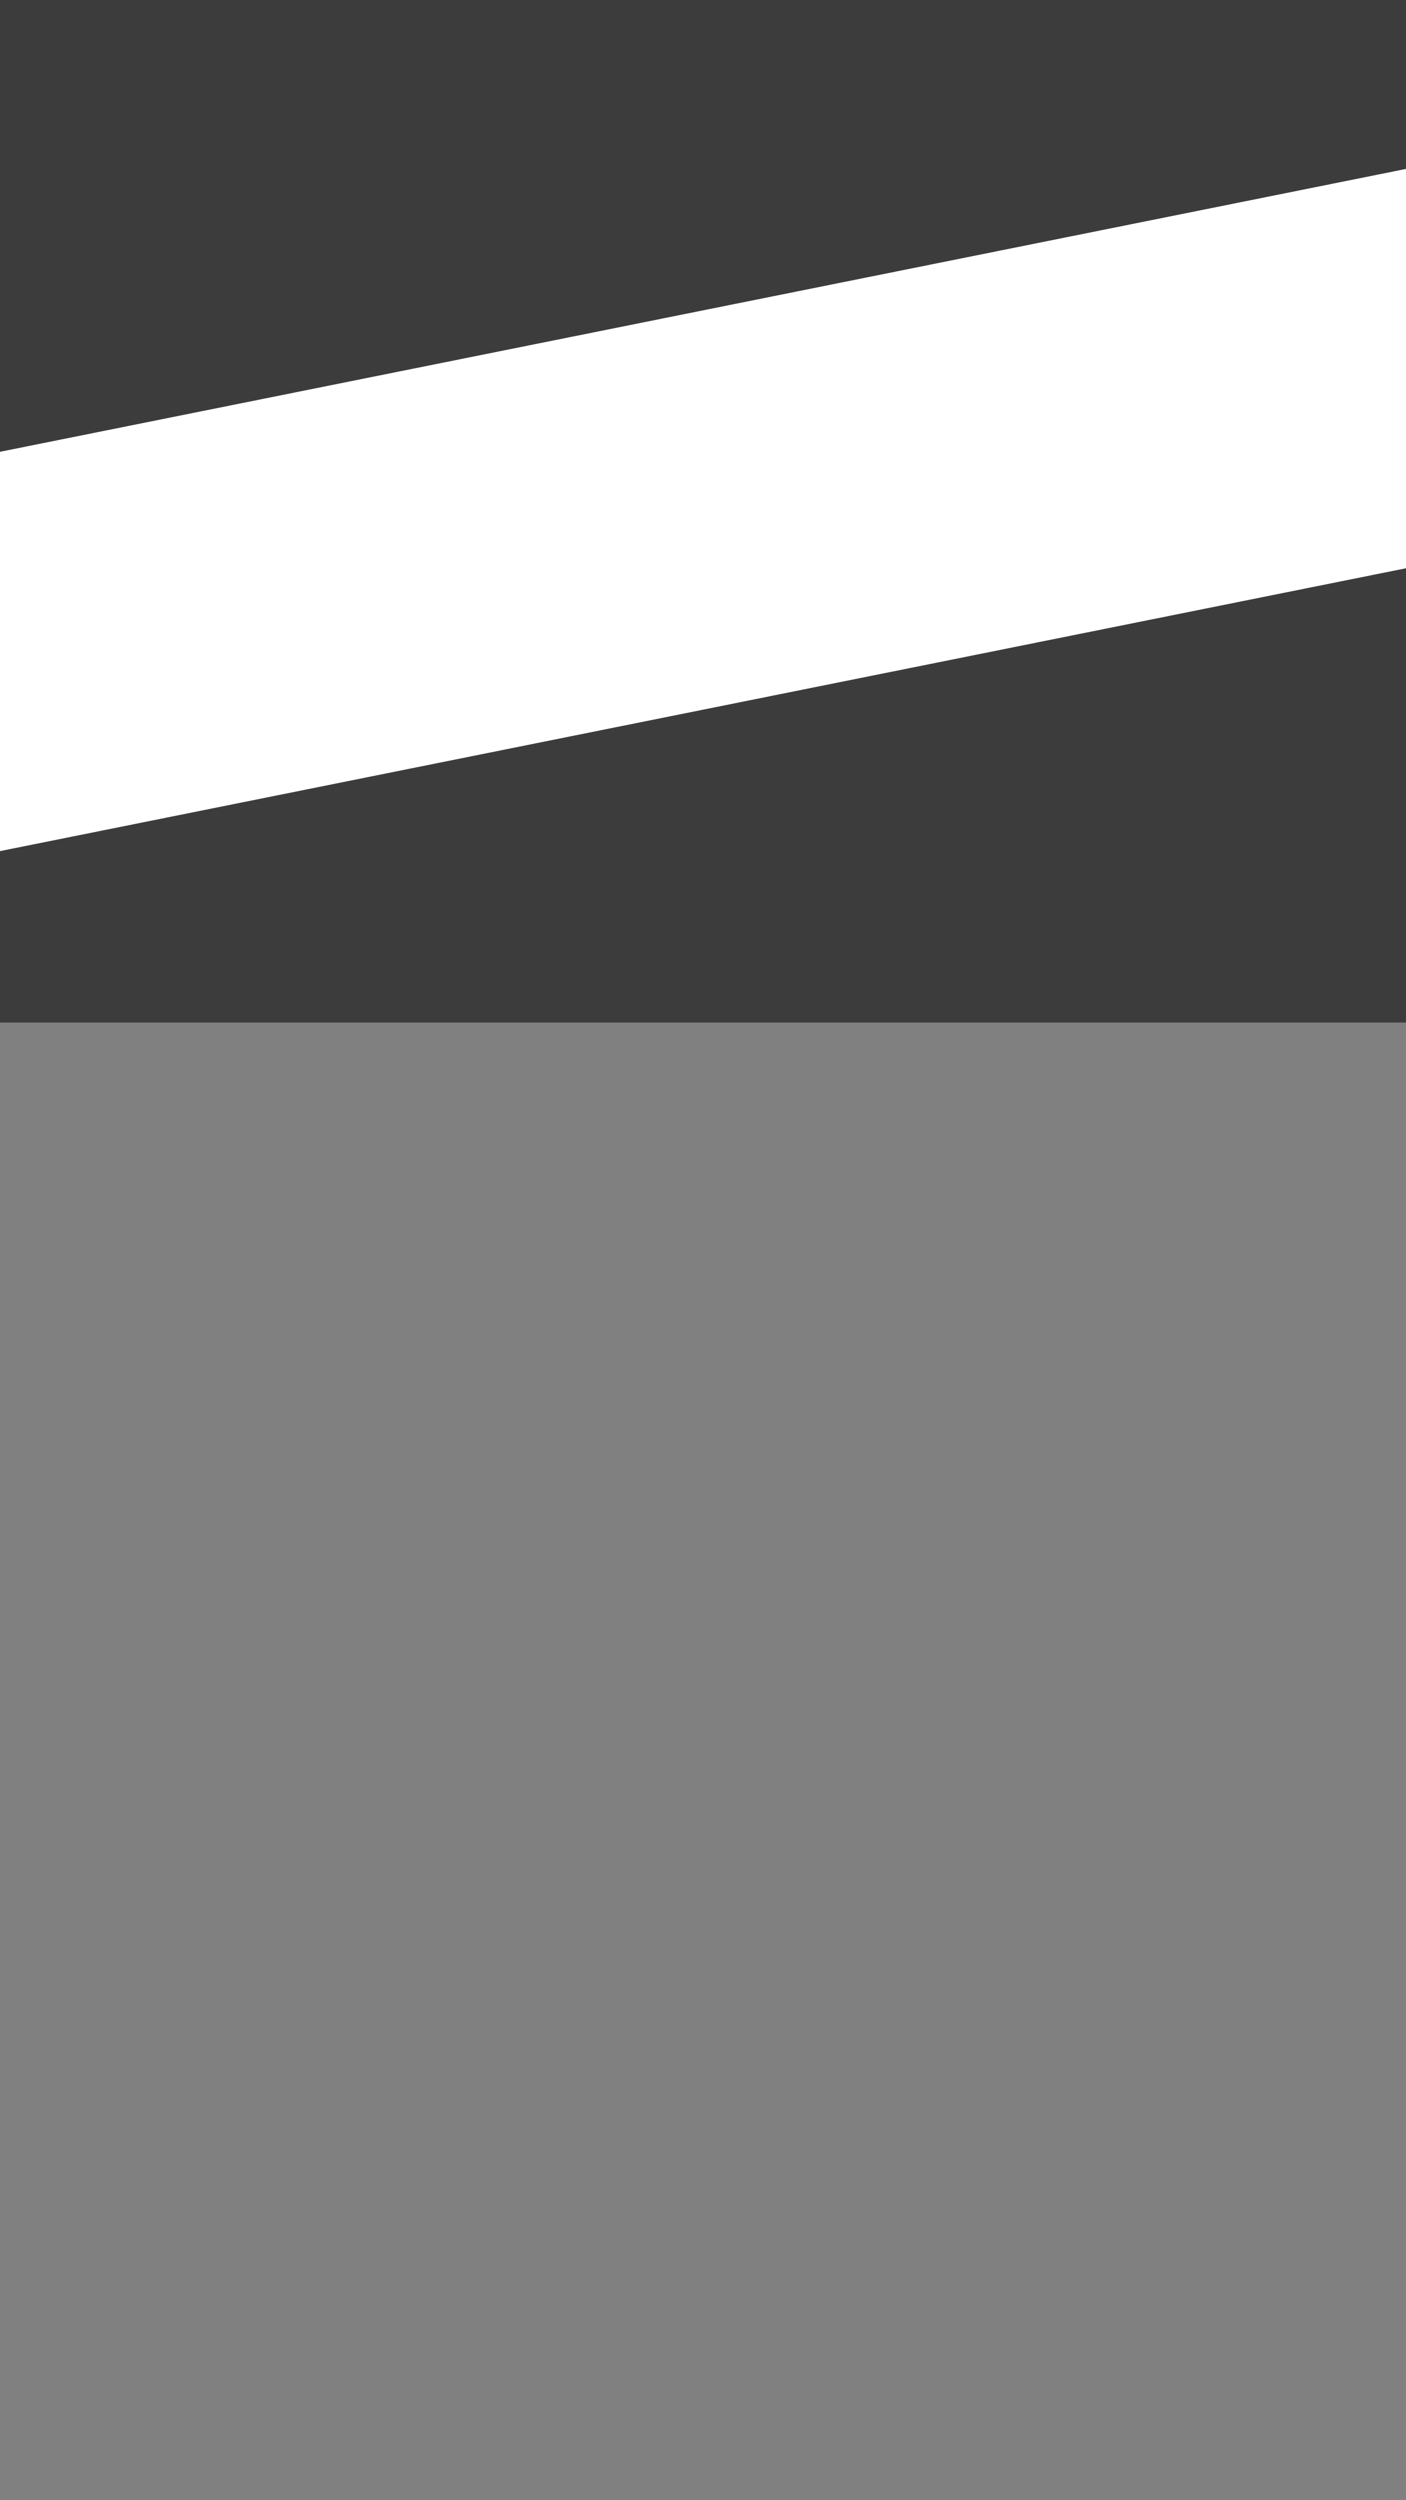 <svg id="e9IDe6k8GAV1" xmlns="http://www.w3.org/2000/svg" xmlns:xlink="http://www.w3.org/1999/xlink" viewBox="0 0 450 800" shape-rendering="geometricPrecision" text-rendering="geometricPrecision"><rect x="0" y="0" width="450" height="800" fill="#808080" stroke="none"/><path d="M0,0v145.377L450,54.873v-54.873L0,0Z" transform="translate(0 0)" fill="#3c3c3c" stroke="#3c3c3c" stroke-width="1.6"/><path d="M0,0v145.377L450,54.873v-54.873L0,0Z" transform="matrix(-1 0 0-1 450 326.385)" fill="#3c3c3c" stroke="#3c3c3c" stroke-width="1.6"/><path d="M0,145.377v126.135l450-90.504v-126.135L0,145.377Z" transform="translate(0 0)" fill="#fff" stroke="#fff" stroke-width="1.6"/></svg>